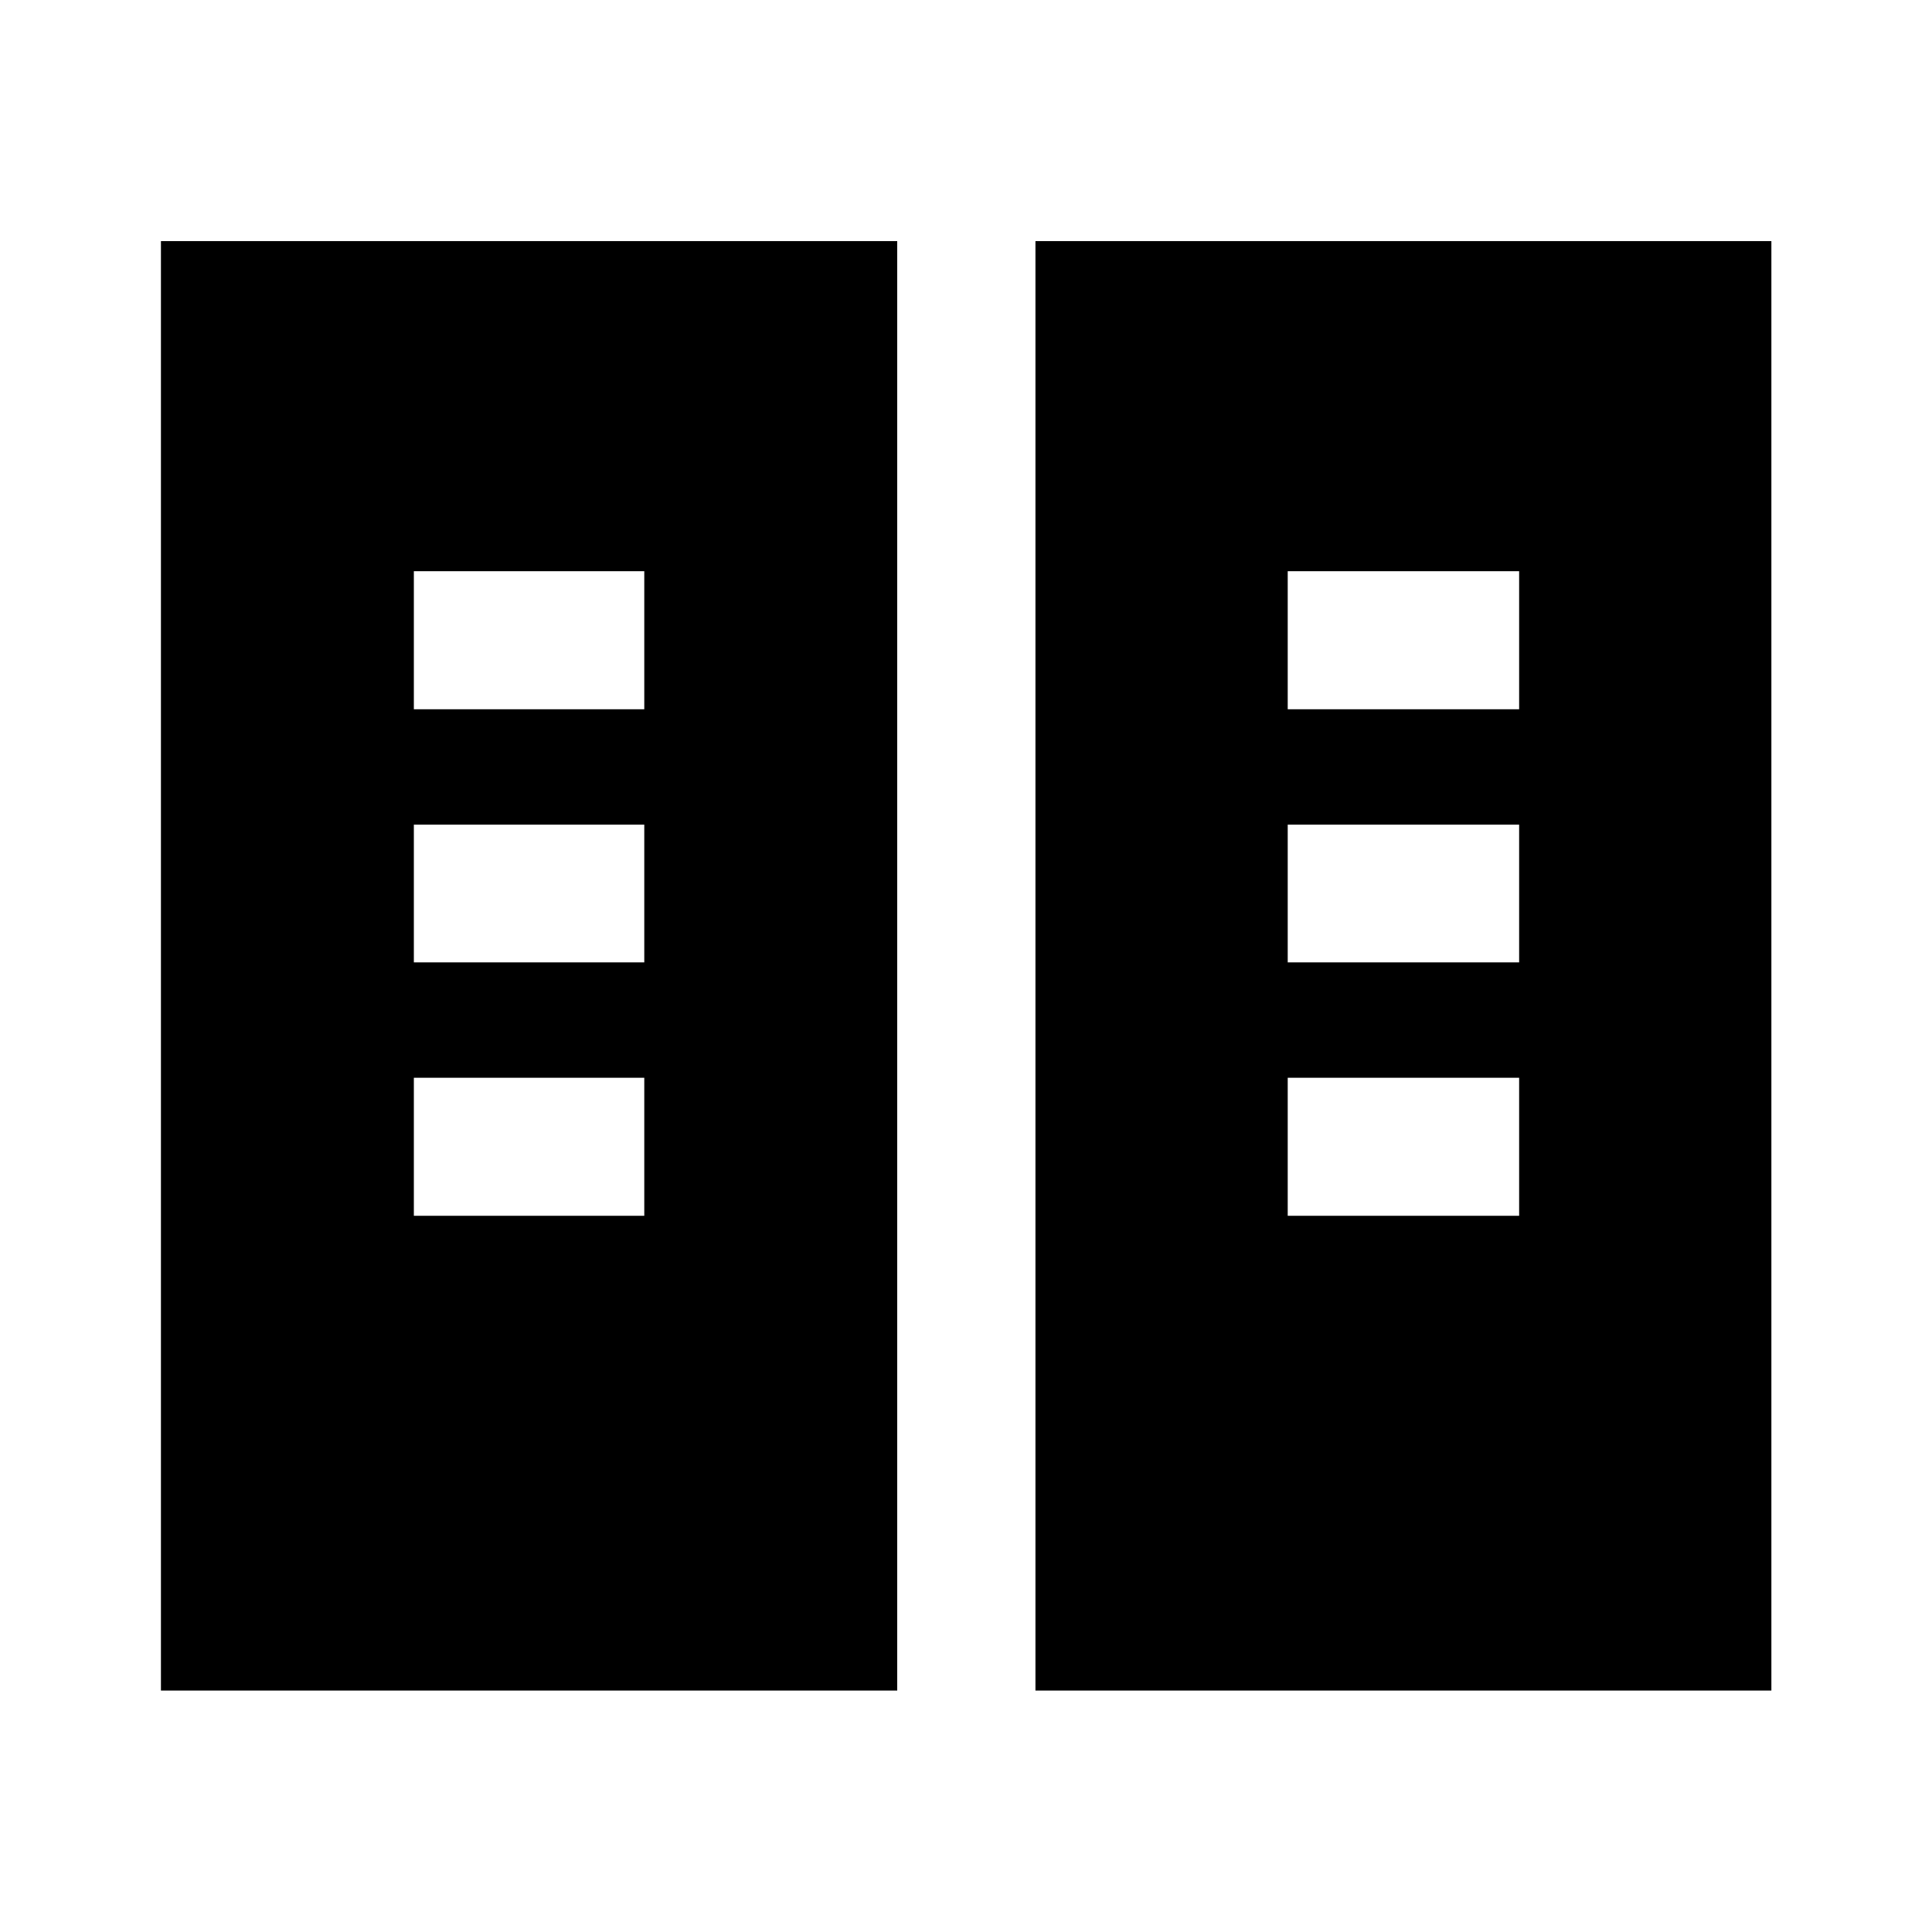 <svg xmlns="http://www.w3.org/2000/svg" height="40" viewBox="0 -960 960 960" width="40"><path d="M79.97-119.97v-720.22h365.85v720.22H79.97Zm434.54 0v-720.22h365.68v720.22H514.51ZM205.64-355.88h114.5v-68.59h-114.5v68.59Zm434.22 0h114.99v-68.59H639.86v68.59ZM205.64-481.8h114.5v-68.44h-114.5v68.44Zm434.22 0h114.99v-68.44H639.86v68.44ZM205.64-607.57h114.5v-68.6h-114.5v68.6Zm434.22 0h114.99v-68.6H639.86v68.6Z"/></svg>